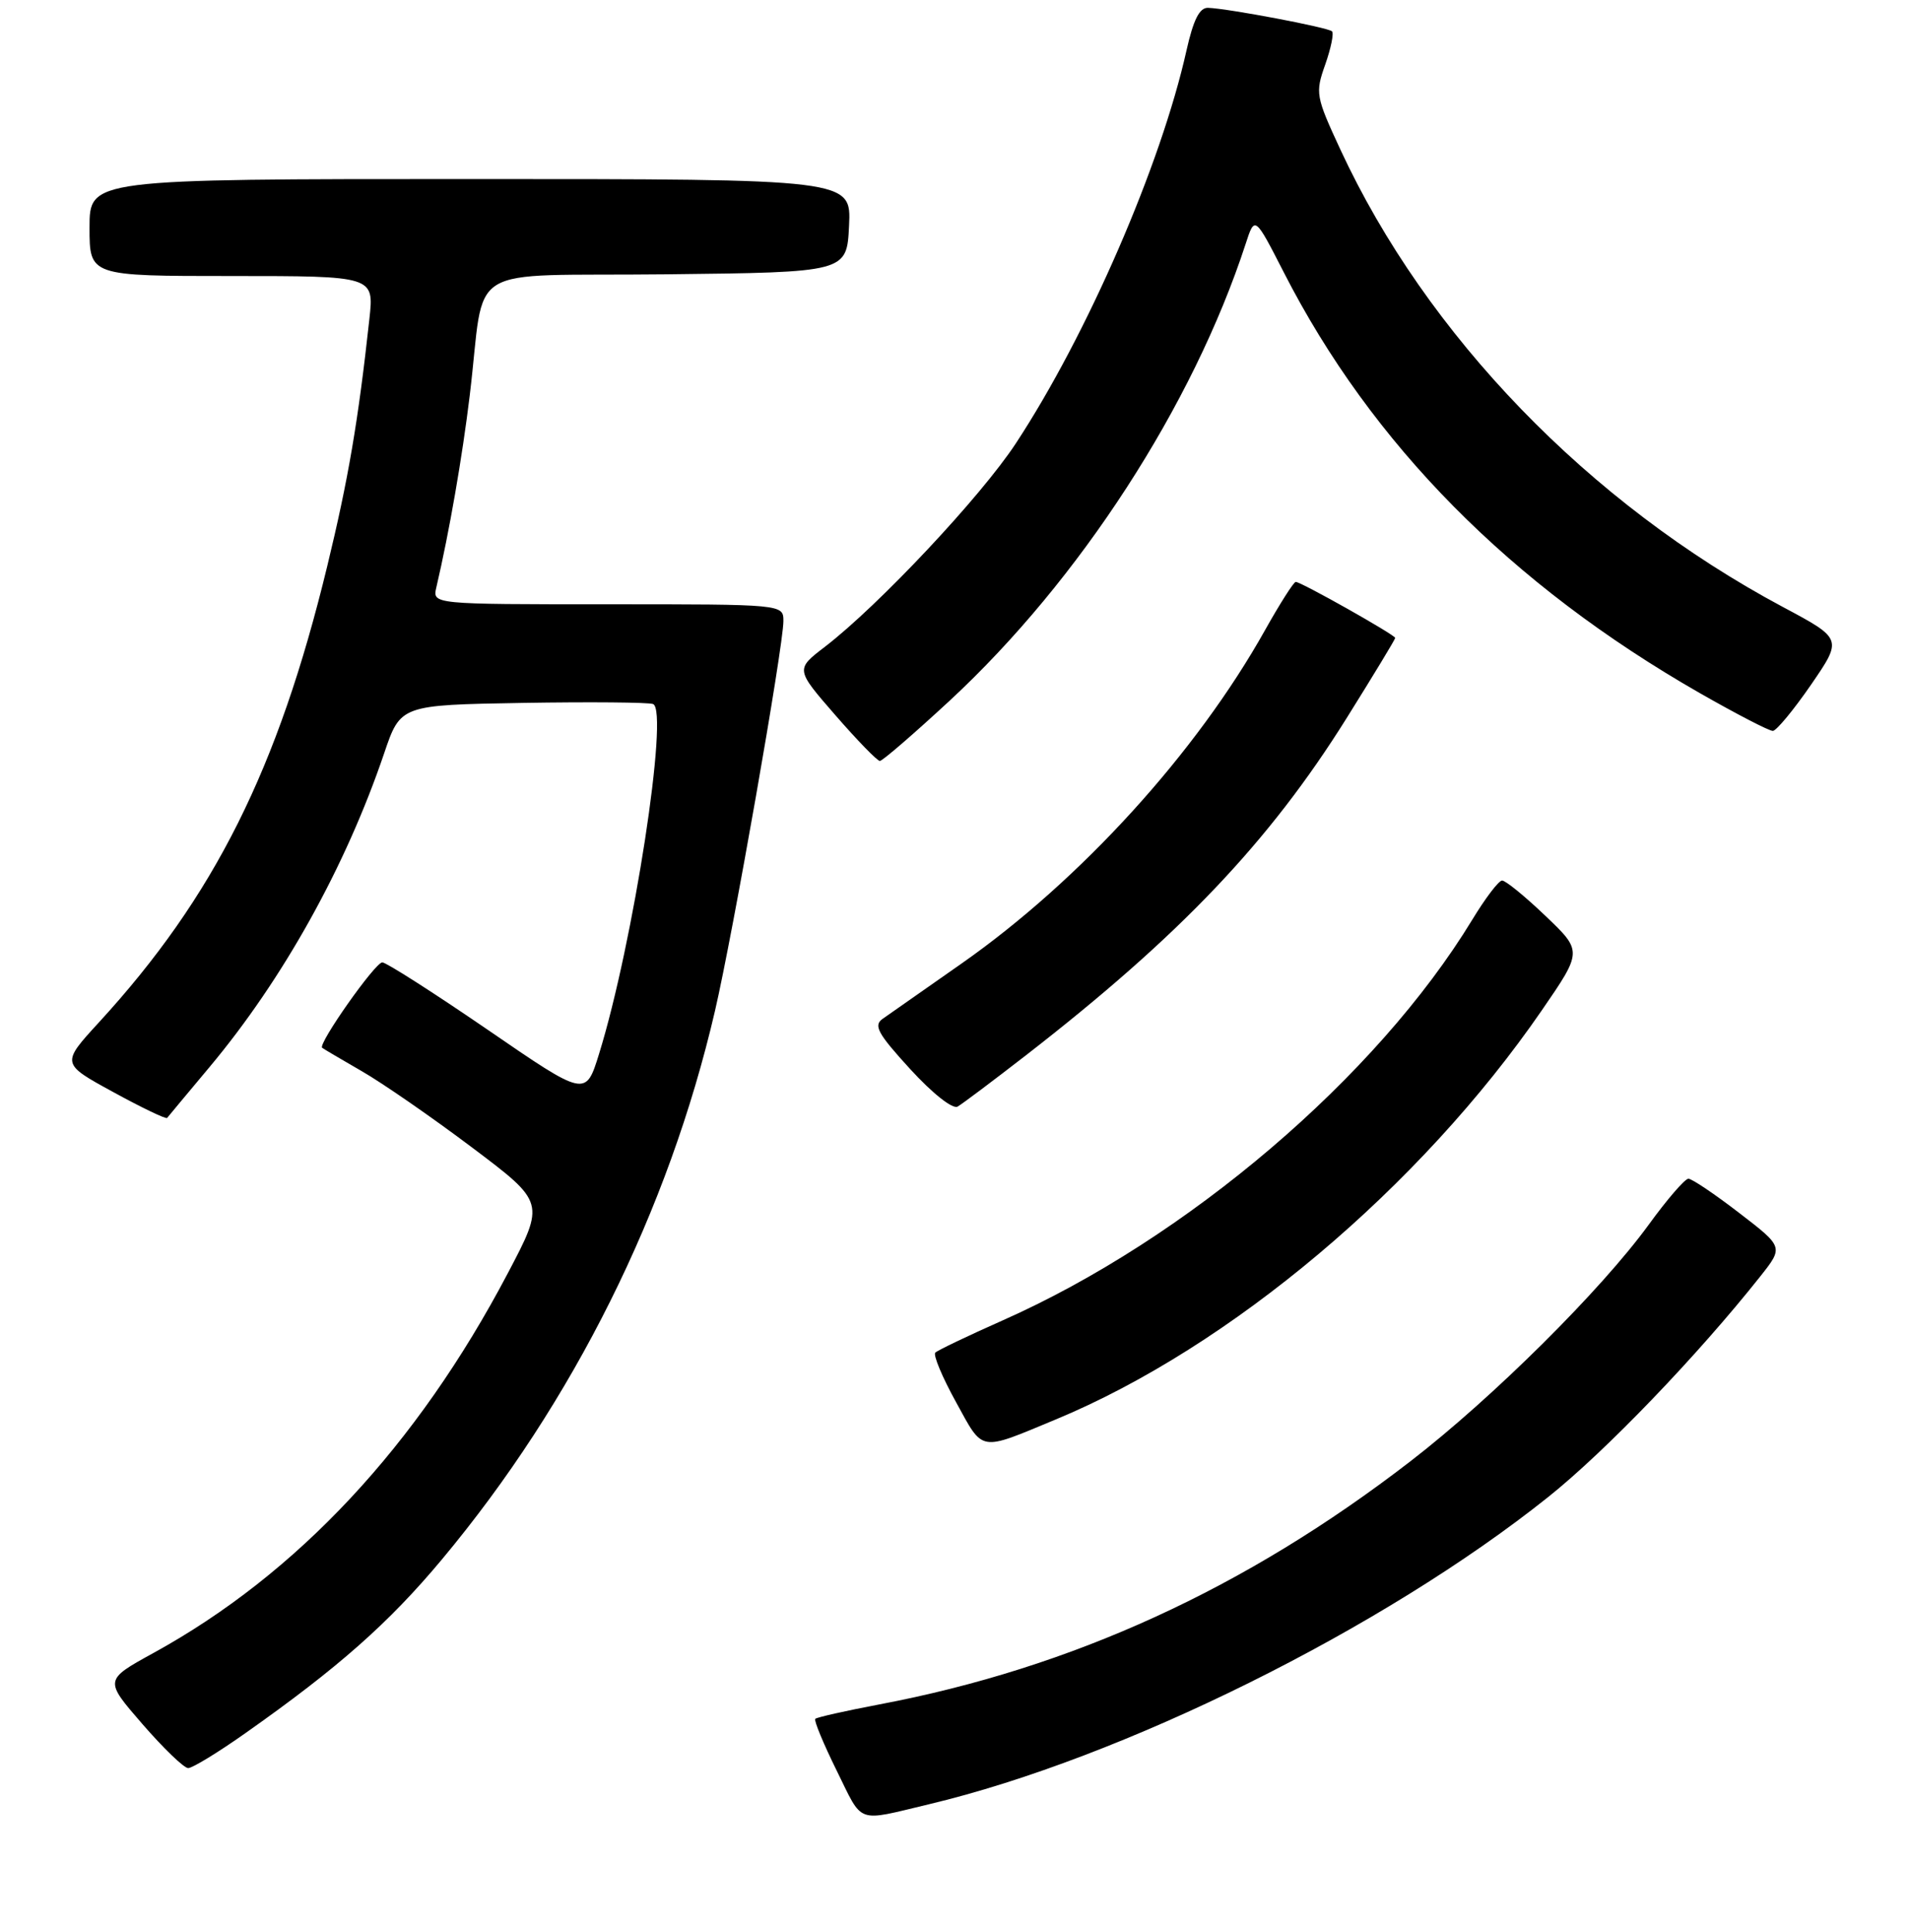 <?xml version="1.0" encoding="UTF-8" standalone="no"?>
<!DOCTYPE svg PUBLIC "-//W3C//DTD SVG 1.1//EN" "http://www.w3.org/Graphics/SVG/1.1/DTD/svg11.dtd" >
<svg xmlns="http://www.w3.org/2000/svg" xmlns:xlink="http://www.w3.org/1999/xlink" version="1.1" viewBox="0 0 256 259">
 <g >
 <path fill="currentColor"
d=" M 124.50 241.85 C 150.41 235.68 185.40 218.32 207.50 200.67 C 215.19 194.54 227.55 181.67 235.95 171.07 C 239.05 167.15 239.05 167.15 233.10 162.58 C 229.83 160.06 226.77 158.00 226.30 158.00 C 225.83 158.00 223.44 160.77 220.98 164.16 C 214.59 172.94 200.08 187.36 189.02 195.89 C 166.95 212.92 143.69 223.57 117.88 228.46 C 113.35 229.32 109.47 230.19 109.27 230.40 C 109.07 230.60 110.36 233.73 112.15 237.35 C 115.72 244.59 114.64 244.20 124.50 241.85 Z  M 32.87 232.33 C 45.33 223.55 52.11 217.56 59.23 209.03 C 76.84 187.93 89.60 162.31 95.83 135.50 C 98.24 125.13 105.00 86.62 105.00 83.26 C 105.00 81.00 105.00 81.00 81.48 81.00 C 57.96 81.00 57.96 81.00 58.48 78.75 C 60.23 71.25 61.96 61.27 62.96 53.00 C 65.16 34.87 61.59 37.07 89.29 36.77 C 113.50 36.50 113.50 36.50 113.80 30.25 C 114.10 24.00 114.10 24.00 63.05 24.00 C 12.00 24.00 12.00 24.00 12.00 30.50 C 12.00 37.00 12.00 37.00 31.07 37.00 C 50.14 37.00 50.14 37.00 49.51 42.75 C 48.01 56.50 46.68 64.27 43.86 75.89 C 37.26 103.11 28.71 120.20 13.27 137.03 C 8.19 142.57 8.19 142.57 15.17 146.38 C 19.00 148.48 22.26 150.04 22.40 149.85 C 22.55 149.66 25.12 146.57 28.11 143.00 C 37.94 131.25 46.33 116.17 51.48 101.00 C 53.68 94.50 53.68 94.50 70.05 94.22 C 79.06 94.07 86.92 94.14 87.53 94.37 C 89.70 95.21 84.88 126.49 80.29 141.27 C 78.50 147.05 78.50 147.05 65.35 138.02 C 58.11 133.06 51.76 129.00 51.24 129.00 C 50.28 129.00 42.57 139.96 43.18 140.45 C 43.35 140.59 45.75 142.00 48.50 143.59 C 51.25 145.17 57.90 149.77 63.28 153.82 C 73.06 161.18 73.06 161.18 68.04 170.71 C 55.89 193.79 39.85 210.98 20.55 221.58 C 13.97 225.20 13.97 225.20 19.09 231.10 C 21.90 234.34 24.66 237.00 25.22 237.00 C 25.79 237.00 29.23 234.90 32.87 232.33 Z  M 141.50 190.27 C 164.89 180.56 190.36 159.11 206.67 135.40 C 212.10 127.50 212.10 127.50 207.12 122.75 C 204.39 120.14 201.78 118.01 201.32 118.03 C 200.87 118.04 199.07 120.41 197.33 123.28 C 184.51 144.37 159.08 166.05 134.32 177.02 C 129.70 179.07 125.67 181.00 125.36 181.31 C 125.05 181.62 126.29 184.60 128.13 187.93 C 131.85 194.70 131.12 194.58 141.50 190.27 Z  M 137.50 141.46 C 158.15 125.43 170.11 112.86 180.49 96.26 C 184.07 90.53 187.00 85.70 187.00 85.51 C 187.00 85.11 174.39 78.00 173.67 78.00 C 173.40 78.00 171.56 80.89 169.58 84.42 C 160.38 100.88 144.83 117.97 128.90 129.14 C 123.91 132.64 119.14 135.98 118.31 136.56 C 117.04 137.45 117.63 138.53 122.00 143.31 C 124.99 146.58 127.69 148.71 128.35 148.33 C 128.98 147.97 133.10 144.87 137.50 141.46 Z  M 127.32 93.89 C 144.72 77.75 159.89 54.33 166.95 32.71 C 168.18 28.91 168.18 28.91 172.07 36.51 C 183.85 59.56 202.48 78.39 227.80 92.89 C 232.72 95.70 237.13 97.99 237.62 97.97 C 238.10 97.95 240.40 95.17 242.73 91.79 C 246.96 85.63 246.96 85.63 238.94 81.35 C 212.96 67.47 191.19 44.95 179.64 20.02 C 176.35 12.92 176.27 12.47 177.62 8.66 C 178.39 6.47 178.80 4.47 178.53 4.20 C 178.01 3.68 164.61 1.14 161.91 1.05 C 160.77 1.02 159.95 2.65 159.03 6.75 C 155.60 22.13 145.72 44.88 136.15 59.44 C 131.46 66.58 117.78 81.15 110.56 86.70 C 106.62 89.72 106.62 89.72 111.96 95.86 C 114.90 99.24 117.58 102.00 117.93 102.00 C 118.28 102.00 122.50 98.35 127.32 93.89 Z "/>
</g>
</svg>